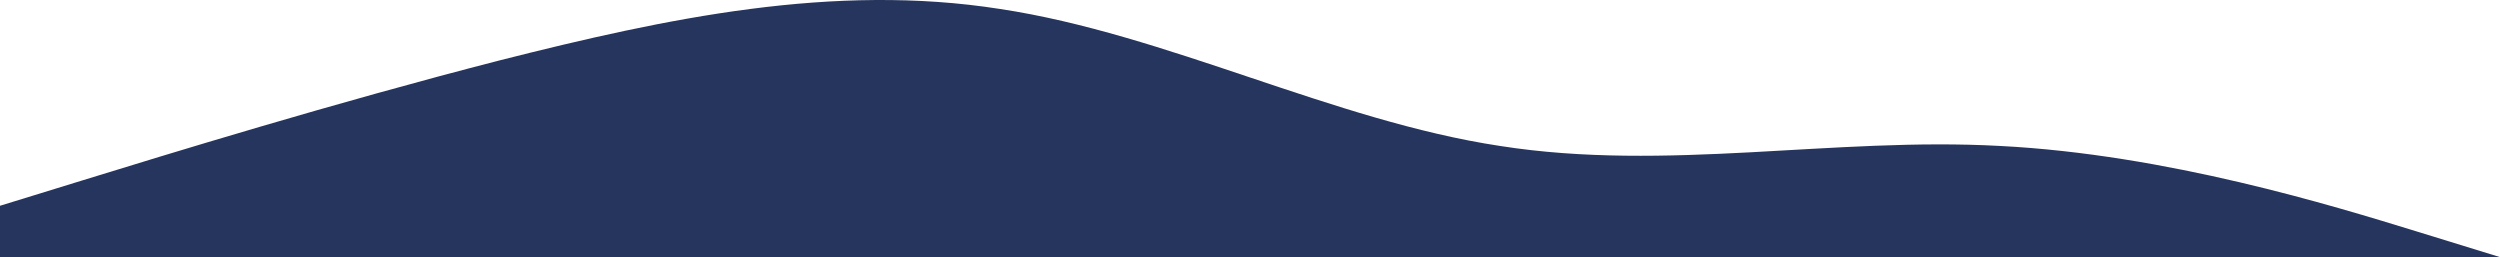<svg width="1653" height="170" viewBox="0 0 1653 170" fill="none" xmlns="http://www.w3.org/2000/svg">
<path d="M0 136.061L55.1 119.092C110.2 102.122 220.4 68.183 330.6 39.866C440.8 11.972 551 -11.361 661.2 5.927C771.4 22.578 881.6 79.85 991.8 96.501C1102 113.789 1212.2 90.456 1322.4 96.501C1432.6 102.122 1542.8 136.061 1597.9 153.031L1653 170H1597.9C1542.8 170 1432.6 170 1322.4 170C1212.2 170 1102 170 991.8 170C881.6 170 771.4 170 661.2 170C551 170 440.8 170 330.6 170C220.4 170 110.2 170 55.1 170H0V136.061Z" fill="#26355D"/>
</svg>
